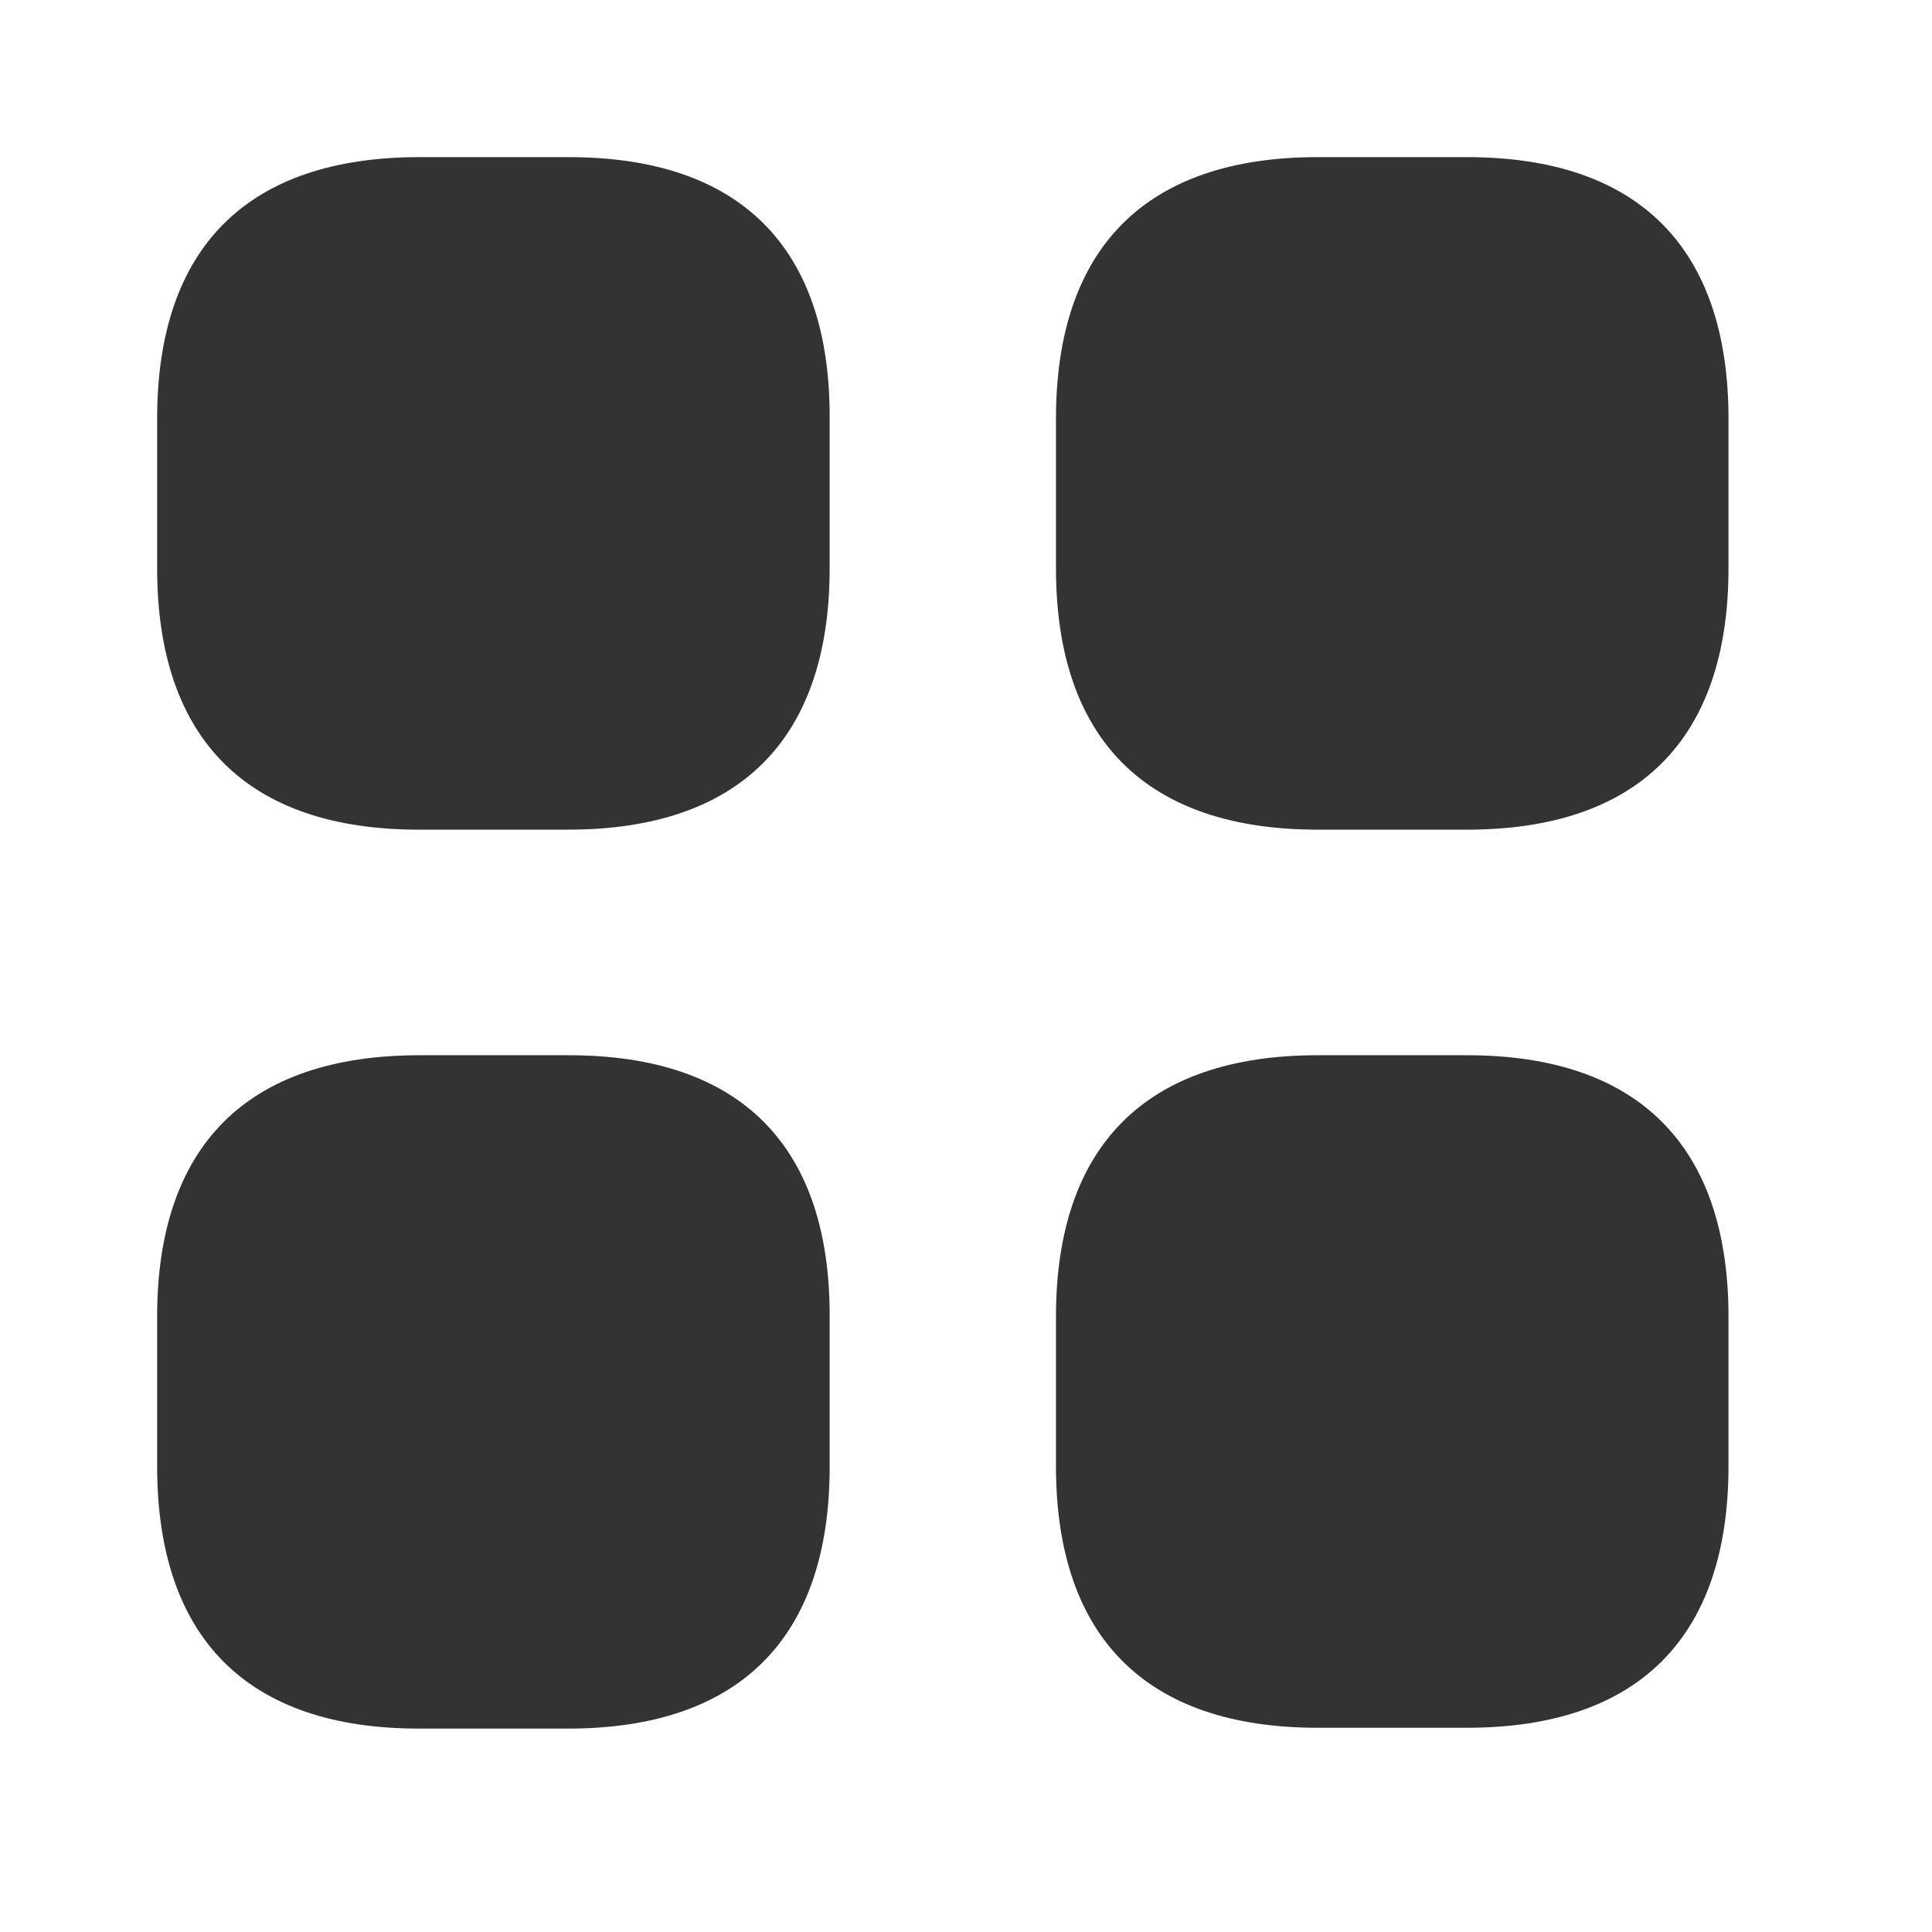 <svg width="21" height="21" viewBox="0 0 21 21" fill="none" xmlns="http://www.w3.org/2000/svg">
<path d="M6.183 1.708H4.56C2.69 1.708 1.708 2.69 1.708 4.552V6.175C1.708 8.036 2.69 9.018 4.552 9.018H6.175C8.036 9.018 9.018 8.036 9.018 6.175V4.552C9.027 2.69 8.045 1.708 6.183 1.708Z" fill="#333333"/>
<path d="M15.945 1.708H14.322C12.46 1.708 11.478 2.69 11.478 4.552V6.175C11.478 8.036 12.46 9.018 14.322 9.018H15.945C17.806 9.018 18.788 8.036 18.788 6.175V4.552C18.788 2.69 17.806 1.708 15.945 1.708Z" fill="#333333"/>
<path d="M15.945 11.47H14.322C12.46 11.47 11.478 12.452 11.478 14.313V15.936C11.478 17.798 12.46 18.78 14.322 18.78H15.945C17.806 18.78 18.788 17.798 18.788 15.936V14.313C18.788 12.452 17.806 11.47 15.945 11.47Z" fill="#333333"/>
<path d="M6.183 11.47H4.56C2.69 11.47 1.708 12.452 1.708 14.313V15.936C1.708 17.806 2.69 18.789 4.552 18.789H6.175C8.036 18.789 9.018 17.806 9.018 15.945V14.322C9.027 12.452 8.045 11.47 6.183 11.47Z" fill="#333333"/>
</svg>
